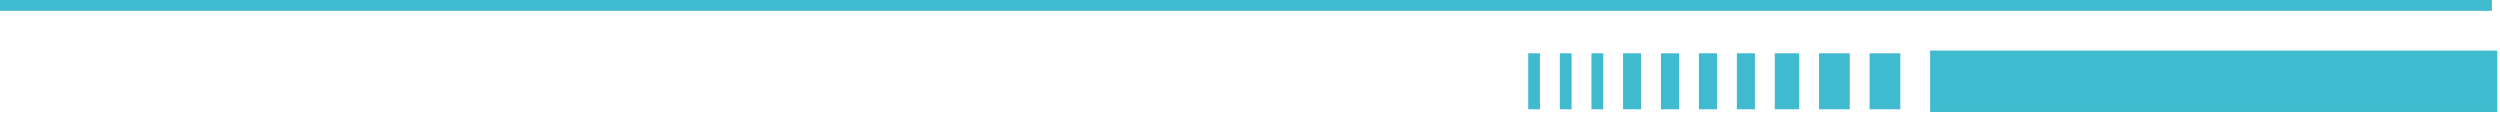 <svg width="462" height="21" viewBox="0 0 462 21" fill="none" xmlns="http://www.w3.org/2000/svg">
<path d="M460.5 19.693V10.347H357.688V19.693H460.5Z" fill="#3FBACF"/>
<path d="M460.5 1H140H0M460.5 10.347V19.693H357.688V10.347H460.5Z" stroke="#3FBACF" stroke-width="2"/>
<rect x="0.25" y="-0.25" width="5.173" height="9.847" transform="matrix(-1 0 0 1 351.178 10.347)" fill="#3FBACF" stroke="#3FBACF" stroke-width="0.5"/>
<rect x="0.25" y="-0.25" width="5.173" height="9.847" transform="matrix(-1 0 0 1 341.832 10.347)" fill="#3FBACF" stroke="#3FBACF" stroke-width="0.5"/>
<rect x="0.25" y="-0.25" width="4.005" height="9.847" transform="matrix(-1 0 0 1 332.484 10.347)" fill="#3FBACF" stroke="#3FBACF" stroke-width="0.5"/>
<rect x="0.25" y="-0.25" width="2.837" height="9.847" transform="matrix(-1 0 0 1 324.307 10.347)" fill="#3FBACF" stroke="#3FBACF" stroke-width="0.5"/>
<rect x="0.25" y="-0.25" width="2.837" height="9.847" transform="matrix(-1 0 0 1 317.297 10.347)" fill="#3FBACF" stroke="#3FBACF" stroke-width="0.5"/>
<rect x="0.25" y="-0.25" width="2.837" height="9.847" transform="matrix(-1 0 0 1 310.287 10.347)" fill="#3FBACF" stroke="#3FBACF" stroke-width="0.5"/>
<rect x="0.25" y="-0.25" width="2.837" height="9.847" transform="matrix(-1 0 0 1 303.277 10.347)" fill="#3FBACF" stroke="#3FBACF" stroke-width="0.5"/>
<rect x="0.25" y="-0.25" width="1.668" height="9.847" transform="matrix(-1 0 0 1 296.268 10.347)" fill="#3FBACF" stroke="#3FBACF" stroke-width="0.5"/>
<rect x="0.25" y="-0.25" width="1.668" height="9.847" transform="matrix(-1 0 0 1 290.426 10.347)" fill="#3FBACF" stroke="#3FBACF" stroke-width="0.5"/>
<rect x="0.25" y="-0.25" width="1.668" height="9.847" transform="matrix(-1 0 0 1 284.584 10.347)" fill="#3FBACF" stroke="#3FBACF" stroke-width="0.5"/>
</svg>
